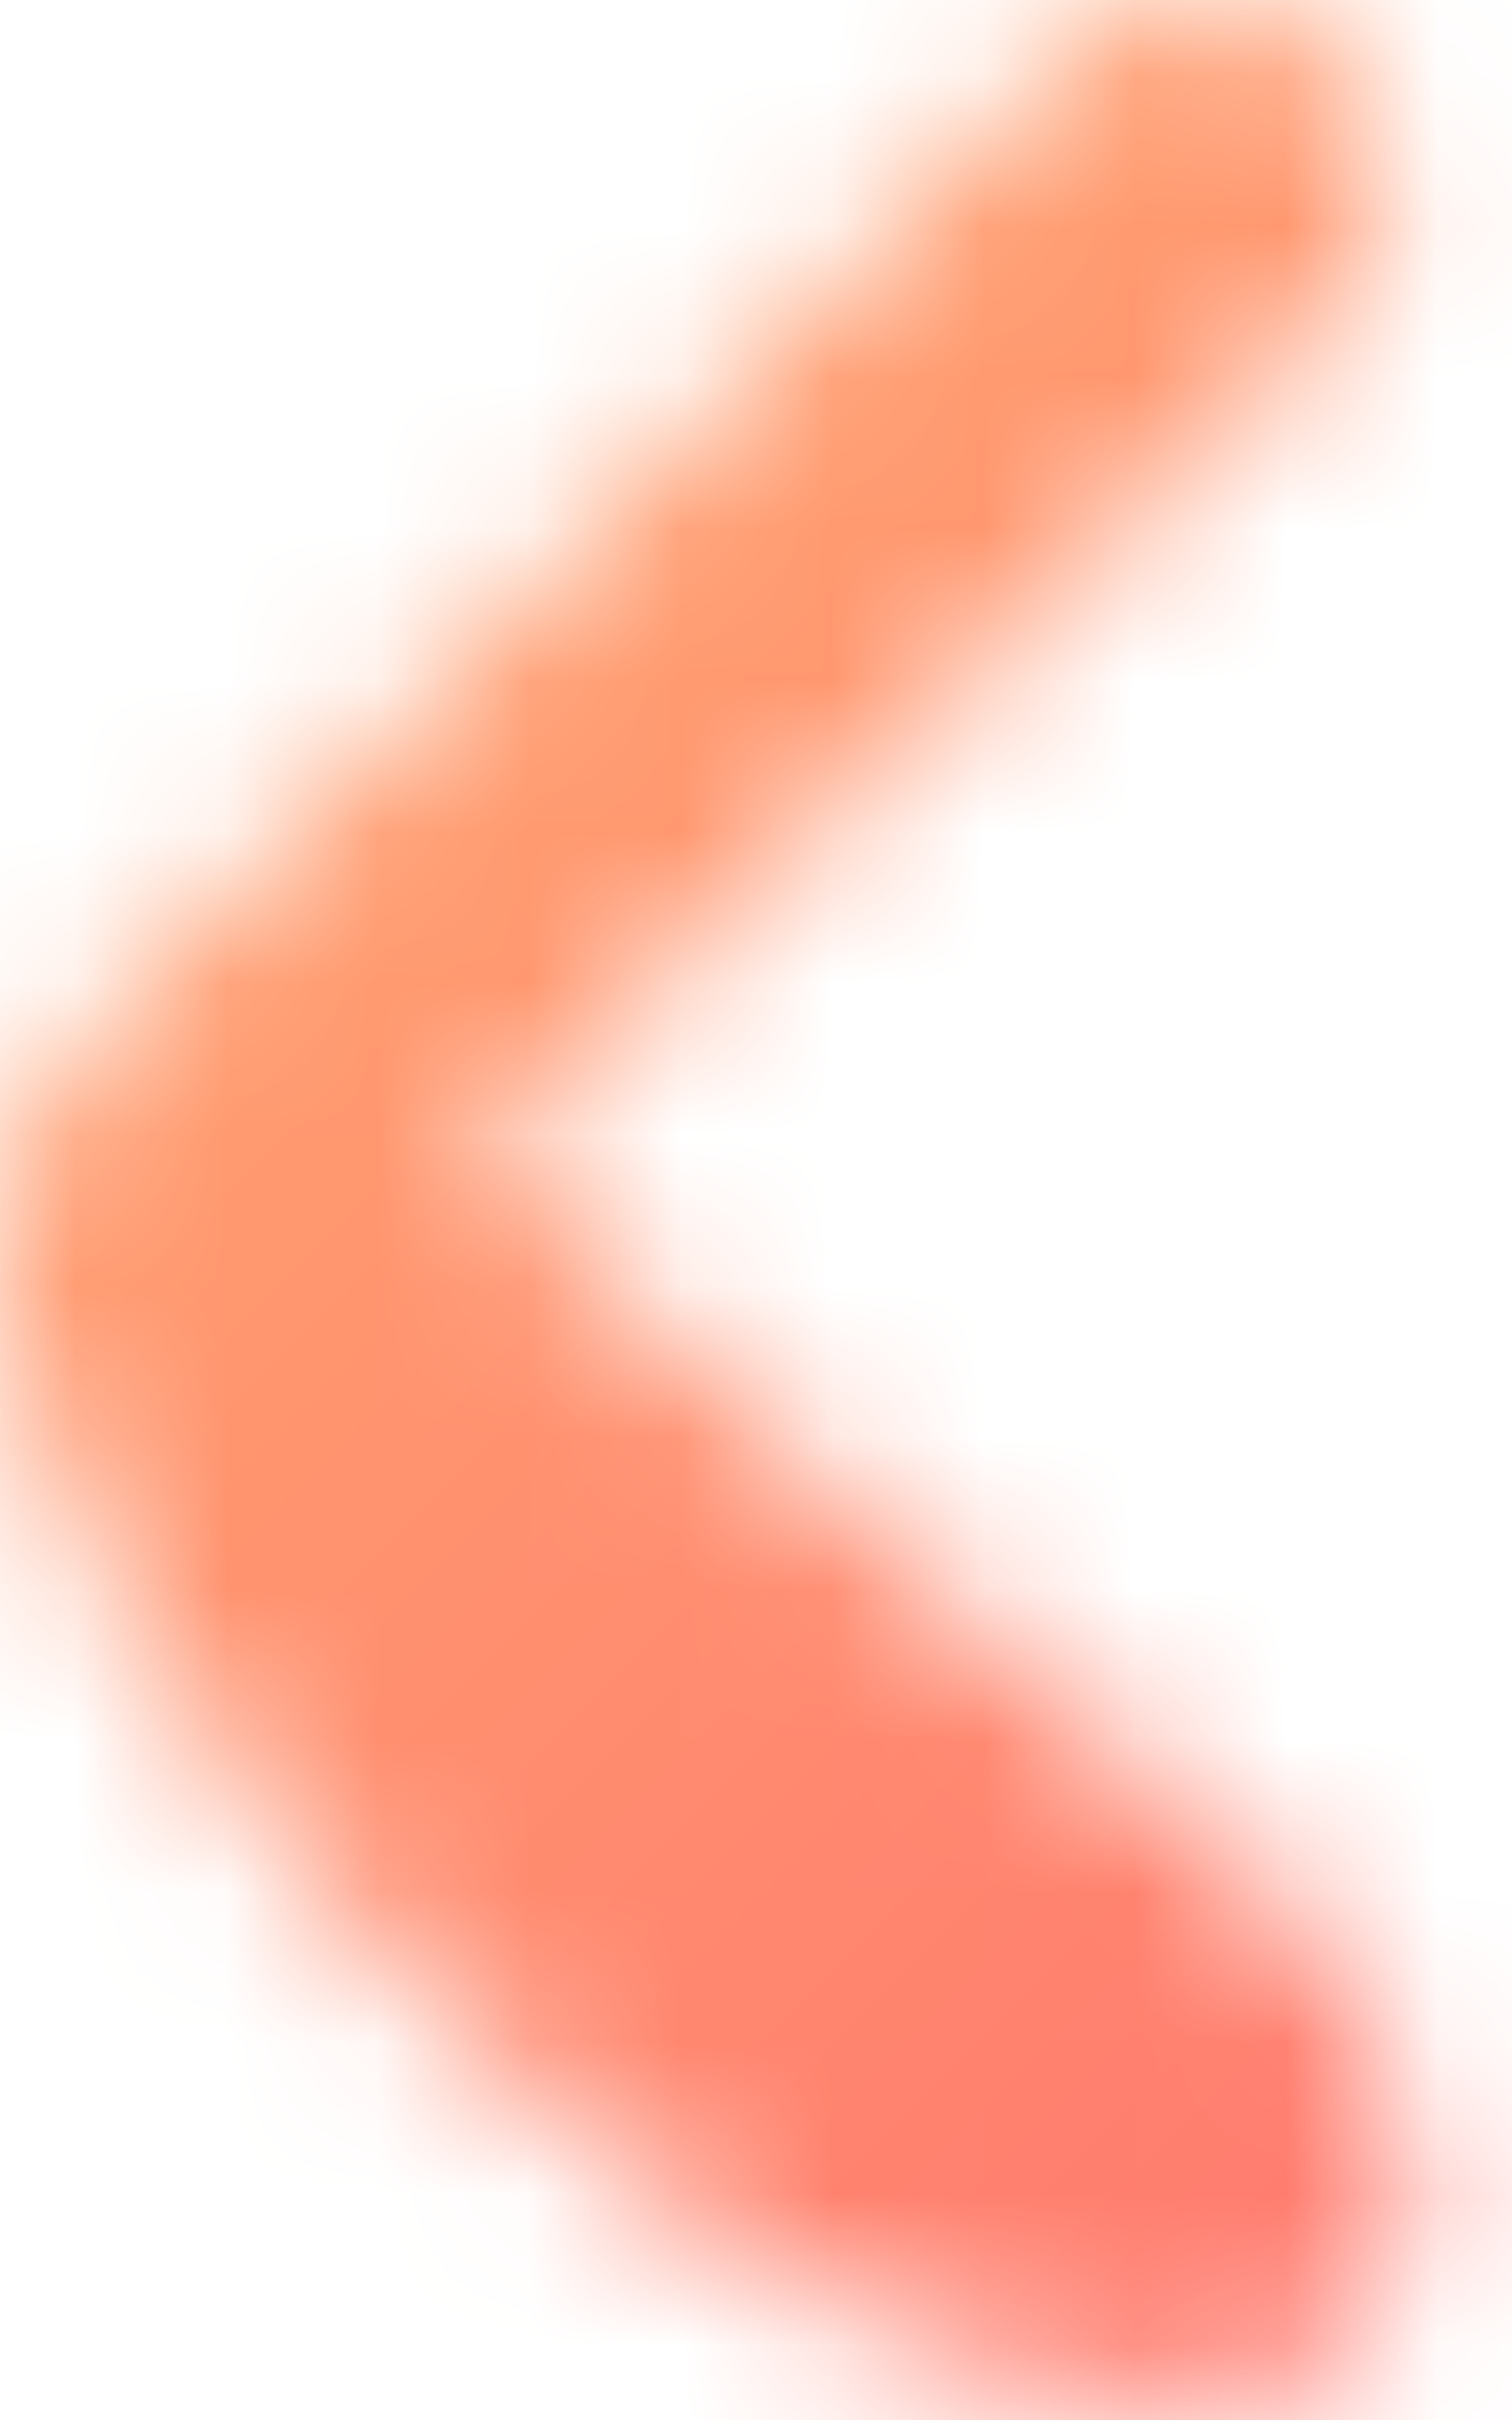 <svg width="10" height="16" viewBox="0 0 10 16" fill="none" xmlns="http://www.w3.org/2000/svg">
<g id="Mask Group">
<mask id="mask0" mask-type="alpha" maskUnits="userSpaceOnUse" x="0" y="0" width="10" height="16">
<path id="Vector" d="M9.27 13.94C9.059 13.21 8.612 12.57 8 12.12L7 11.21L6 10.32C5.69 10.04 5.42 9.78 5.06 9.43C4.7 9.08 4.06 8.43 3.18 7.65L8.81 2.13C9.043 1.896 9.175 1.58 9.175 1.25C9.175 0.92 9.043 0.603 8.81 0.37C8.577 0.136 8.26 0.005 7.93 0.005C7.6 0.005 7.283 0.136 7.05 0.37L0.45 7C0.305 7.155 0.201 7.344 0.15 7.55C-0.61 9.39 1.73 12.09 2.78 13.18C4.87 15.34 6.78 15.89 7.78 15.89H8.1C8.496 15.821 8.853 15.607 9.1 15.29C9.225 15.091 9.305 14.867 9.335 14.634C9.364 14.4 9.342 14.164 9.27 13.94Z" fill="#FF0000"/>
</mask>
<g mask="url(#mask0)">
<rect id="Rectangle 260" x="-7" y="-4" width="24" height="24" fill="url(#paint0_linear)"/>
</g>
</g>
<defs>
<linearGradient id="paint0_linear" x1="-7" y1="-4" x2="17" y2="20" gradientUnits="userSpaceOnUse">
<stop stop-color="#FFC371"/>
<stop offset="1" stop-color="#FF5F6D"/>
</linearGradient>
</defs>
</svg>
